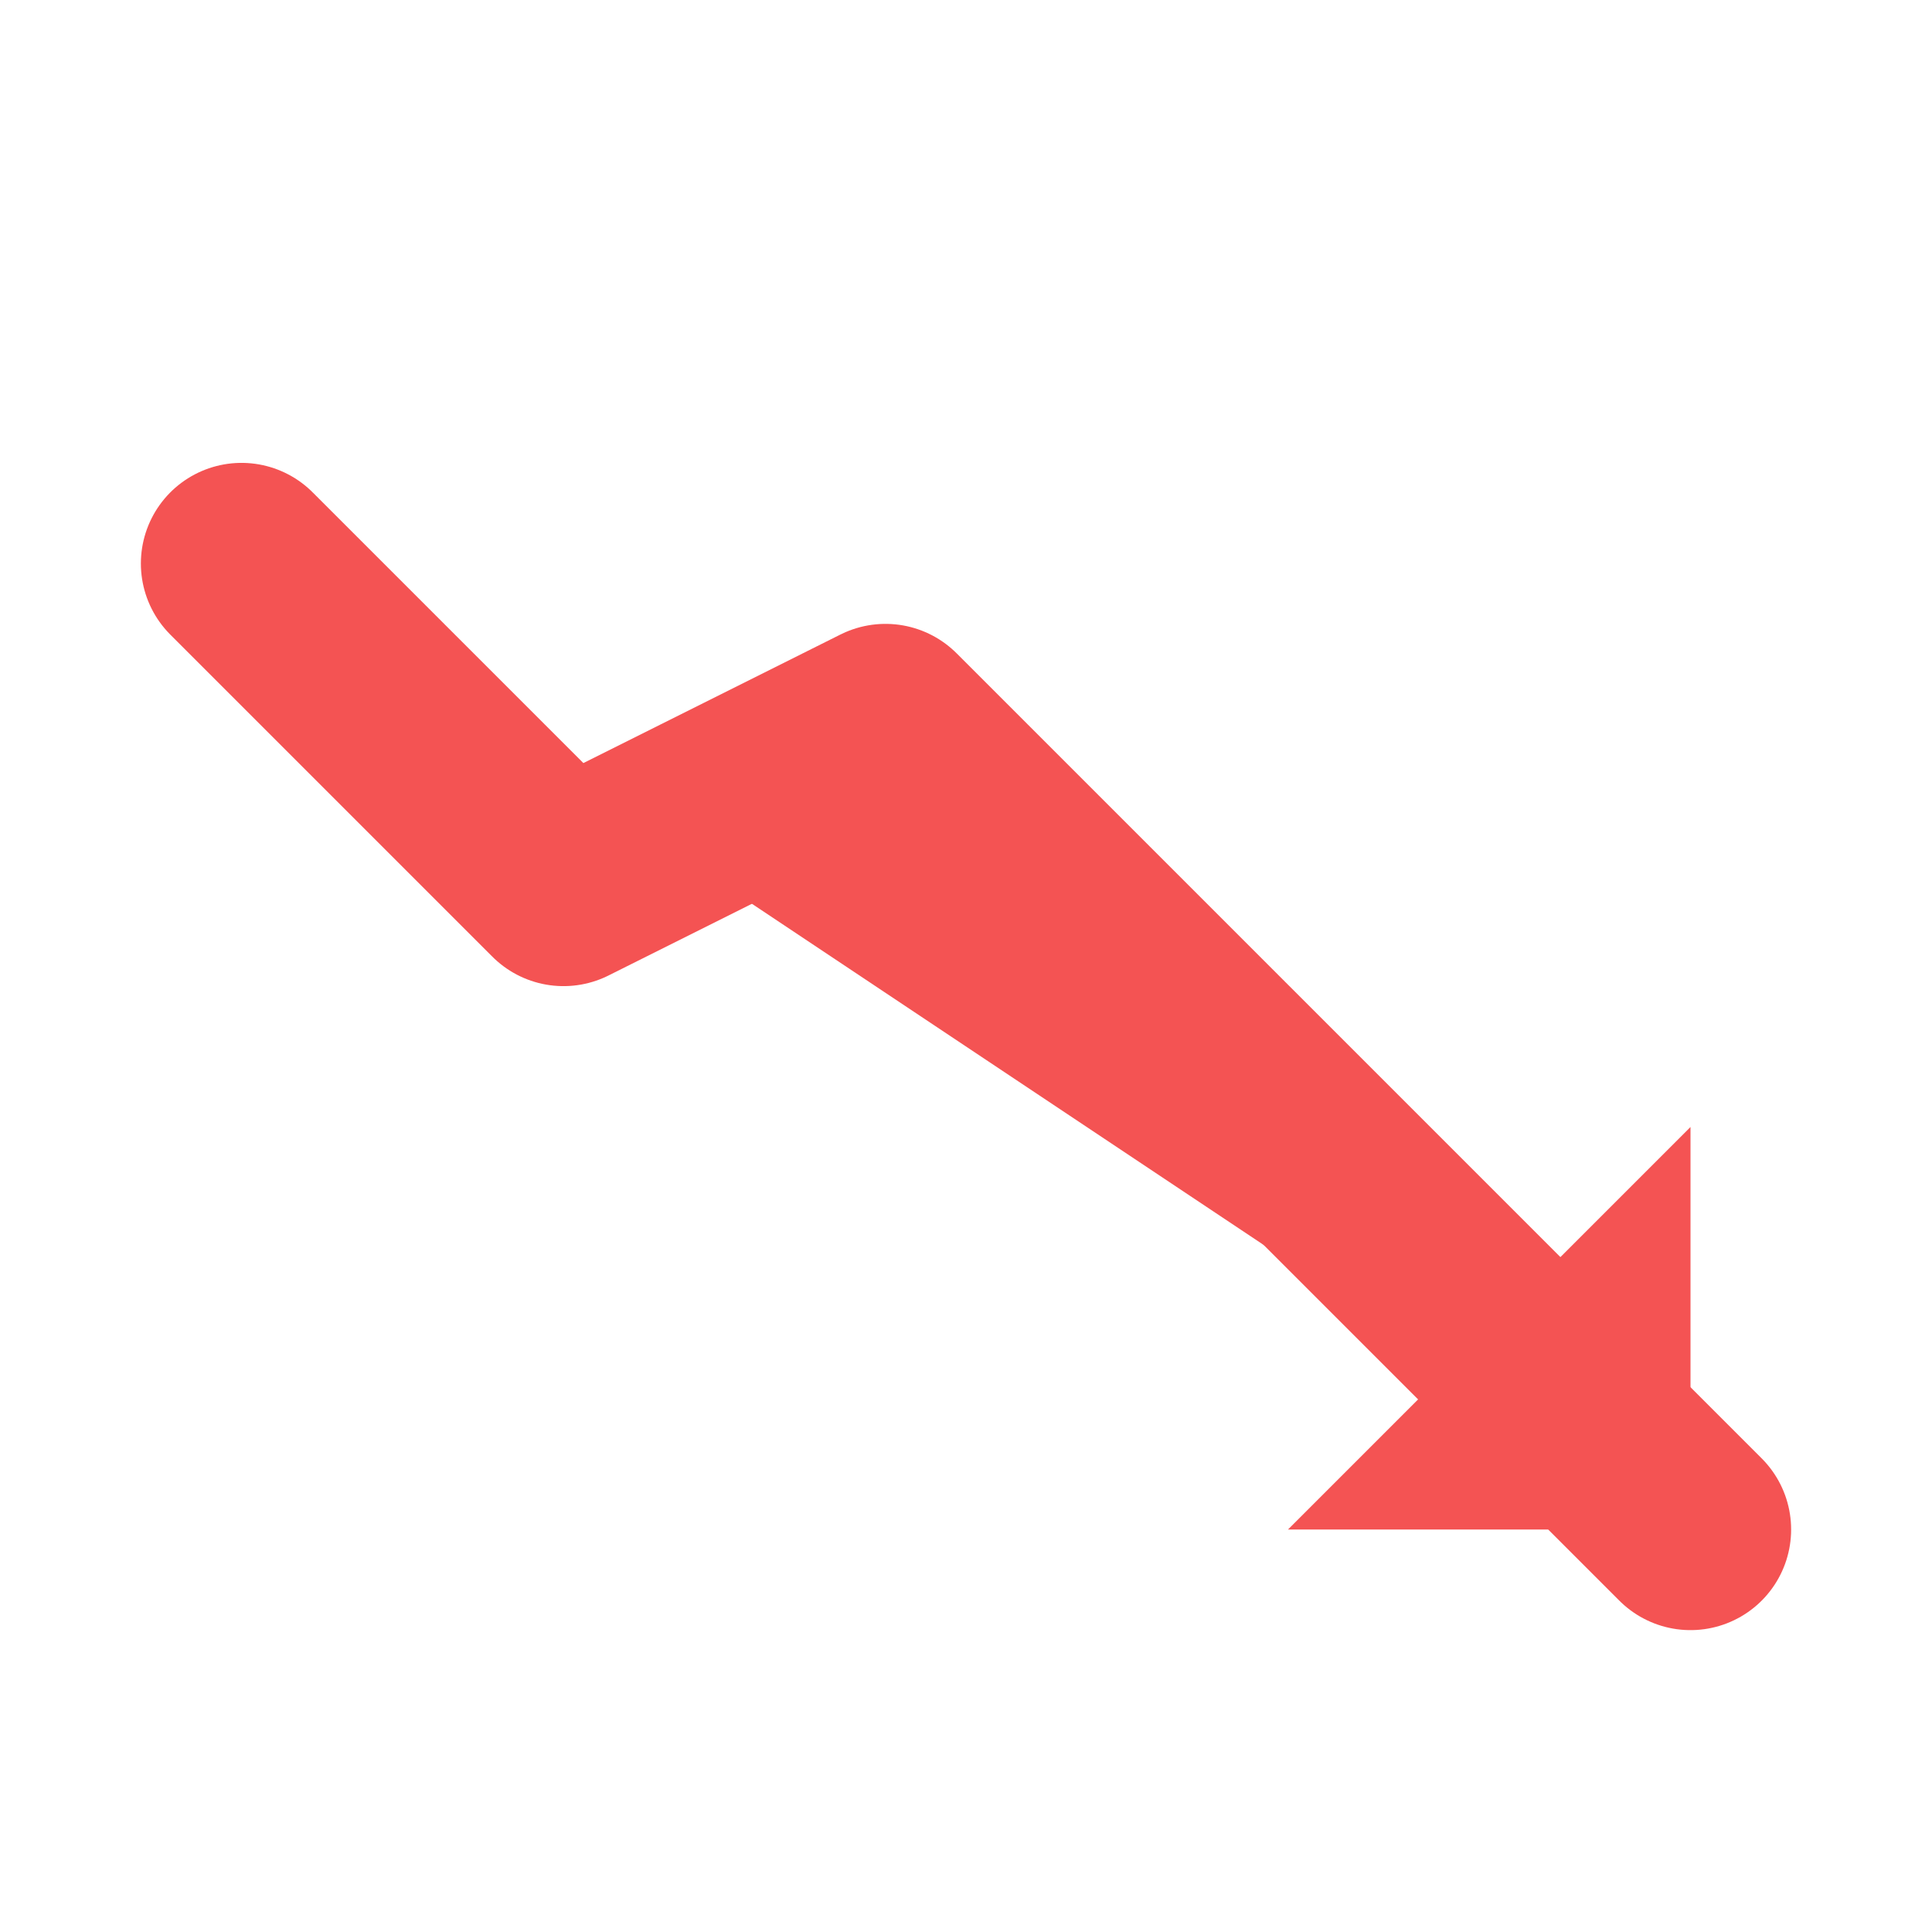 <?xml version="1.0" encoding="UTF-8"?>
<svg width="24px" height="24px" viewBox="0 0 24 24" version="1.1" xmlns="http://www.w3.org/2000/svg">
    <title>Price Down</title>
    <g stroke="none" stroke-width="1" fill="none" fill-rule="evenodd">
        <g fill="#F45353">
            <!-- Price going down line chart -->
            <path d="M3,7 L7,11 L11,9 L21,19" stroke="#F45353" stroke-width="2.5" stroke-linecap="round" stroke-linejoin="round"/>
            <!-- Arrow head -->
            <polygon points="16,19 21,19 21,14"></polygon>
        </g>
    </g>
</svg>